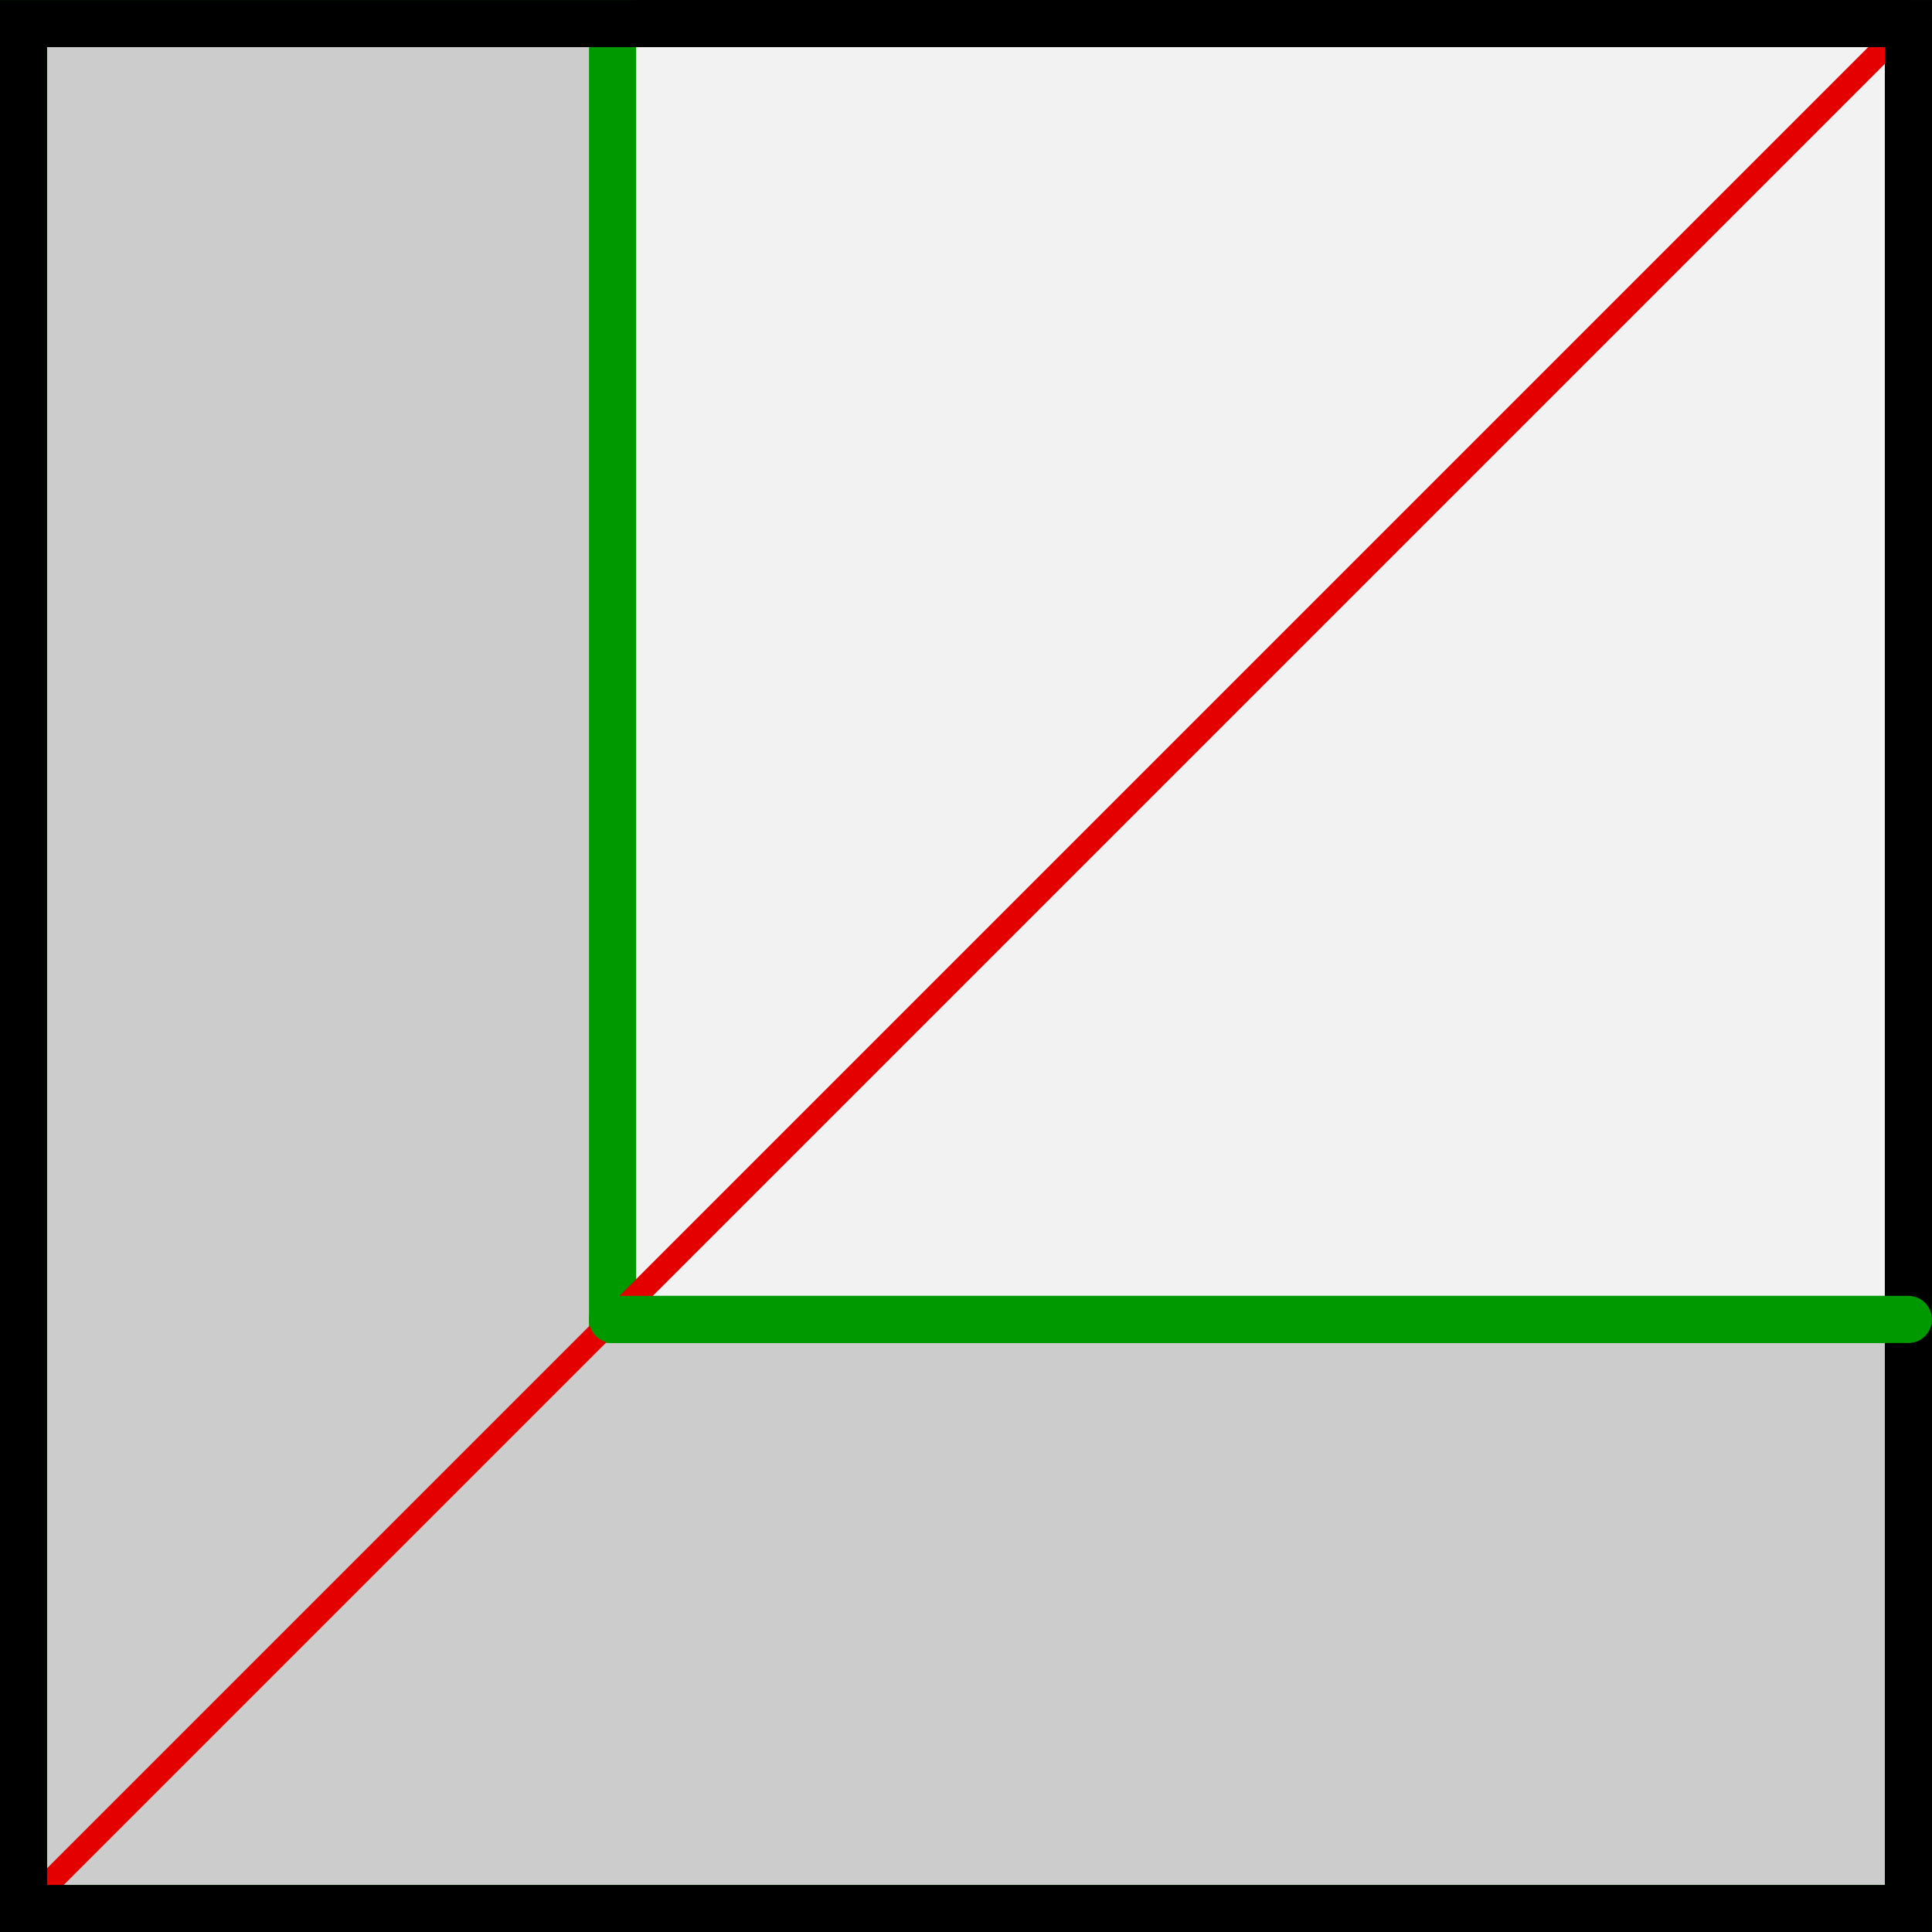 <svg width="21.696mm" height="21.696mm" version="1.1" viewBox="0 0 21.696 21.696" xmlns="http://www.w3.org/2000/svg">
 <rect x="0" y="0" width="21.696" height="21.696" fill="#333333" stroke="none"/>
 <g transform="translate(-106.892,-47.36)">
  <rect x="107.156" y="47.625" width="21.167" height="21.167" fill="#f2f2f2" stroke="#000" stroke-linecap="round" stroke-linejoin="round" stroke-width=".529"/>
  <path class="solution" d="m107.156 68.792h21.167v-6.615h-14.552v-14.552h-6.615z" fill="#ccc" stop-color="#000000" stroke="#090" stroke-width=".529"/>
  <g fill="none">
   <path d="m128.323 47.625-21.167 21.167" stroke="#e50000" stroke-linecap="square" stroke-width=".265"/>
   <rect x="107.156" y="47.625" width="21.167" height="21.167" stroke="#000" stroke-linecap="round" stroke-width=".529"/>
   <path class="puzzle" d="m113.771 62.177h14.552" stroke="#090" stroke-linecap="round" stroke-width=".529"/>
  </g>
 </g>
</svg>
